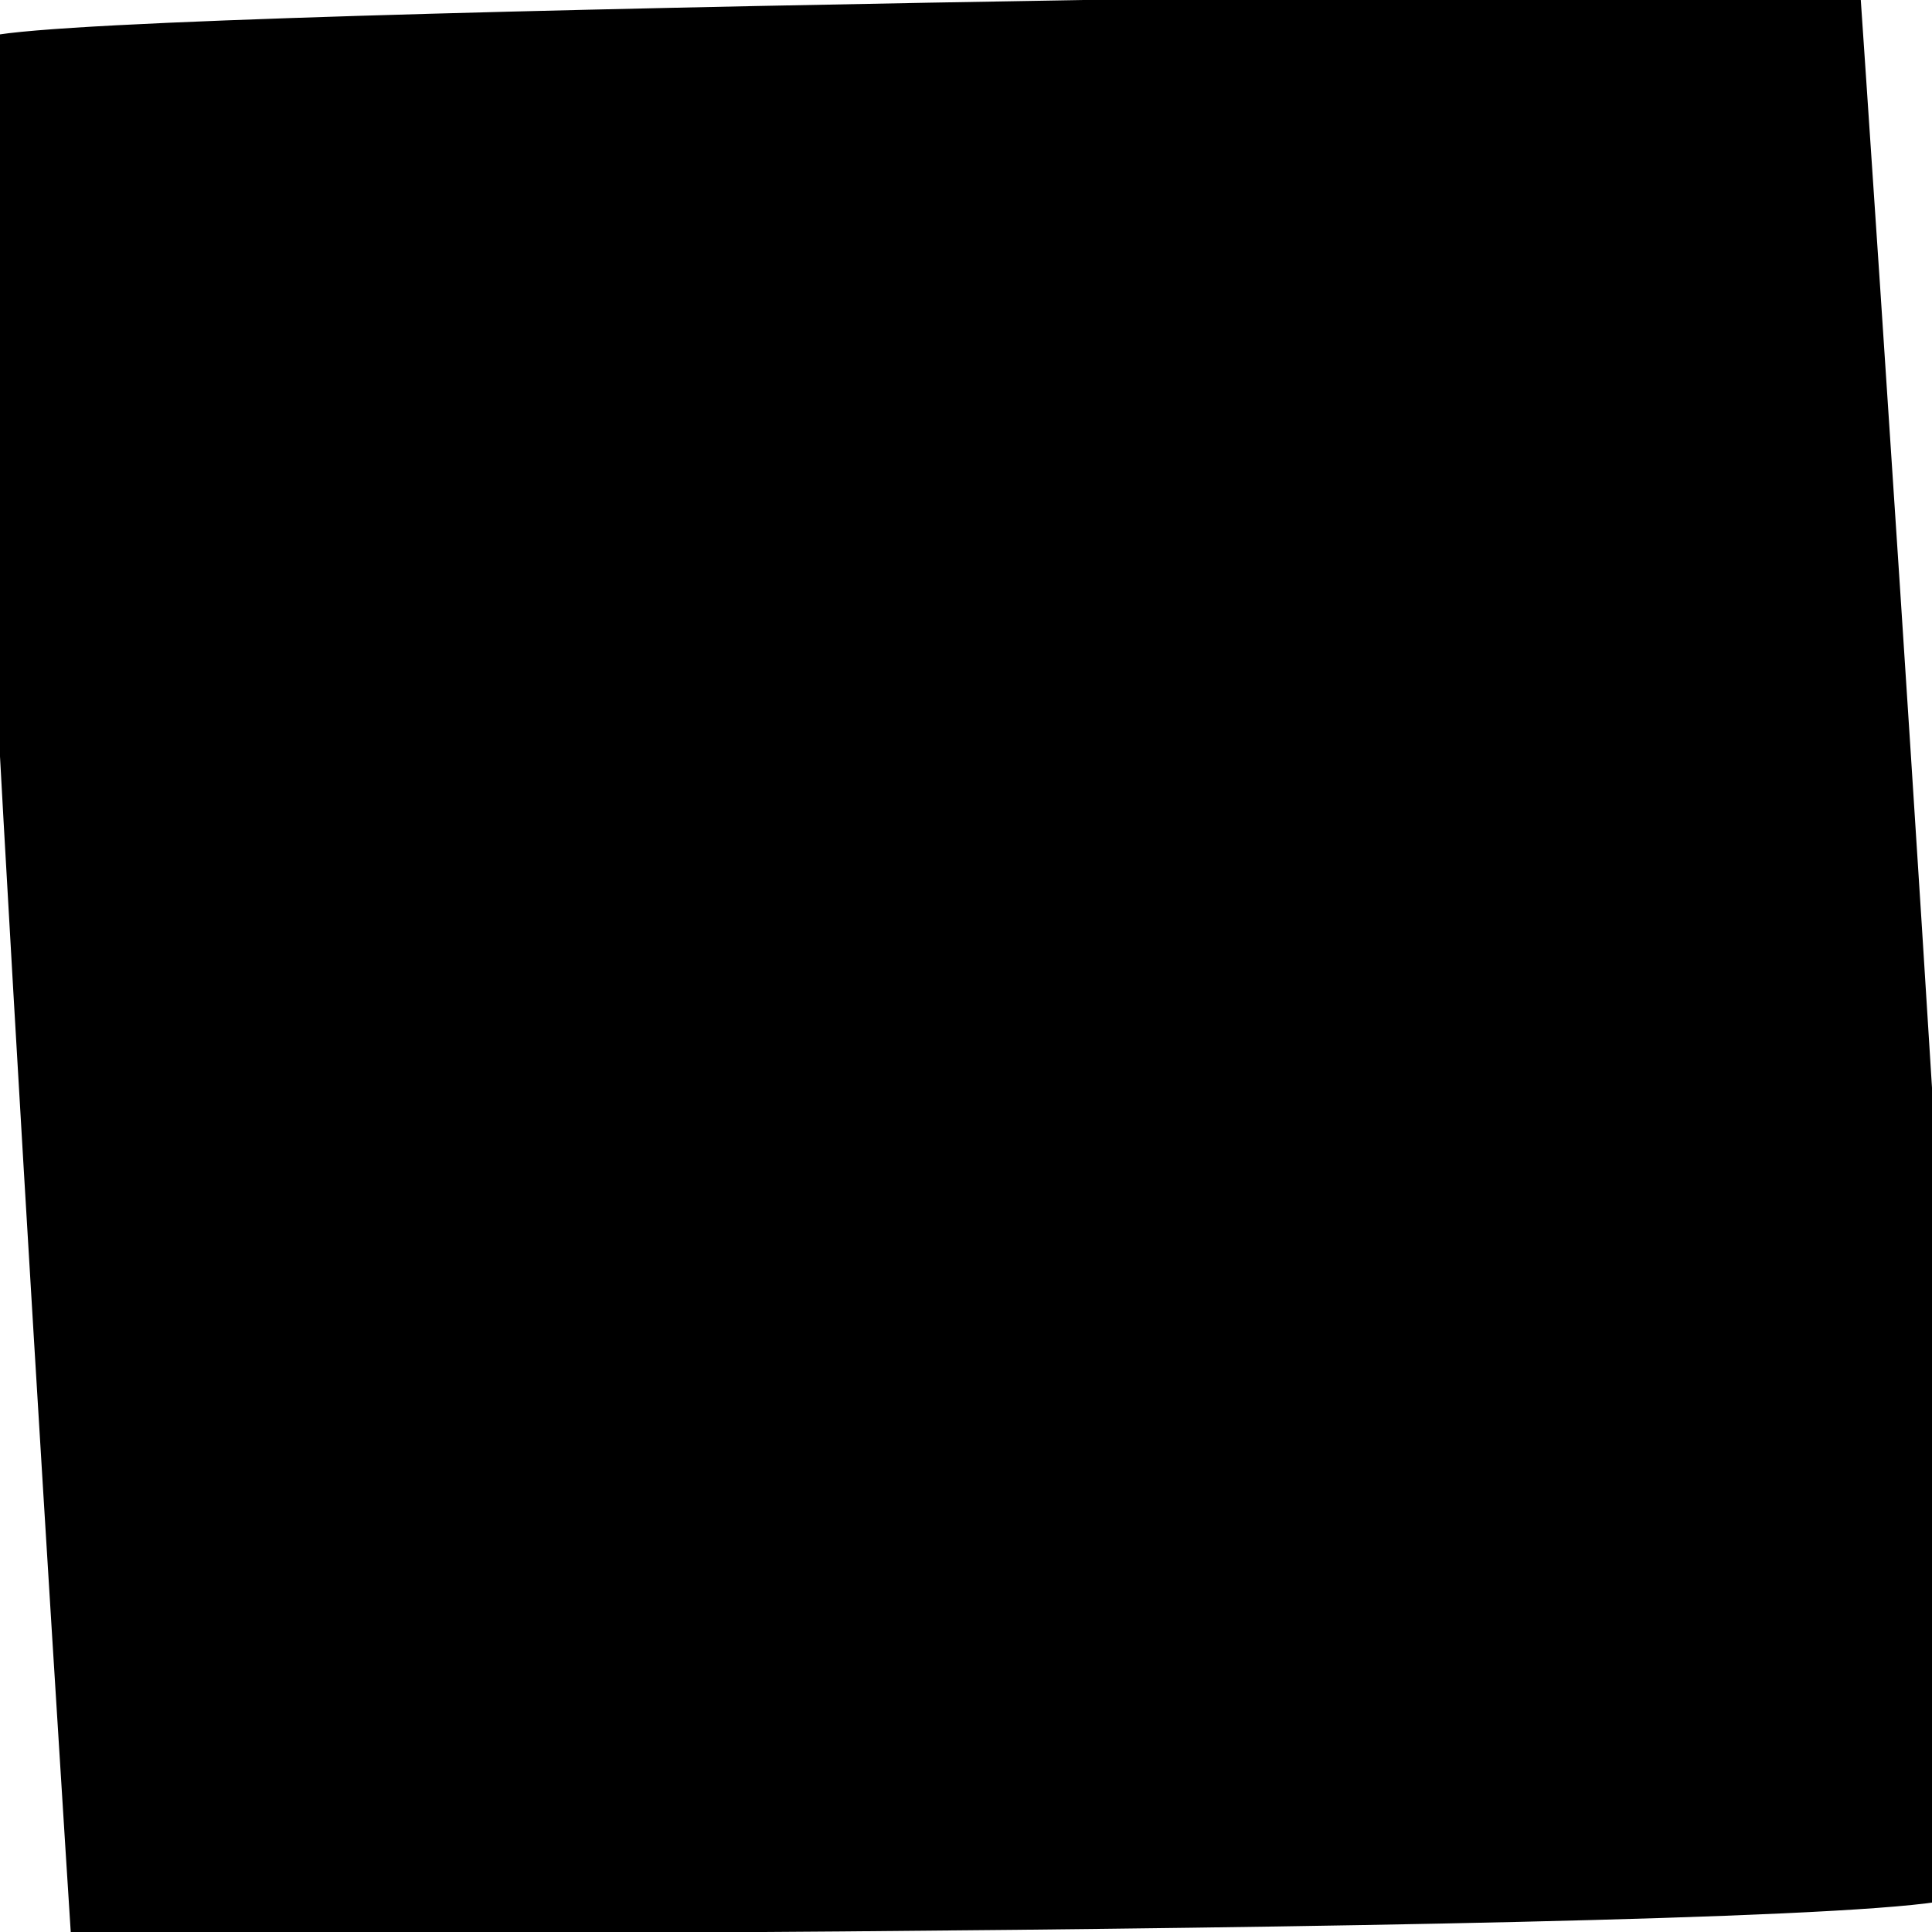 <?xml version="1.0" encoding="UTF-8" standalone="no"?>
<!-- Created with Inkscape (http://www.inkscape.org/) -->

<svg
   xmlns:dc="http://purl.org/dc/elements/1.1/"
   xmlns:cc="http://creativecommons.org/ns#"
   xmlns:rdf="http://www.w3.org/1999/02/22-rdf-syntax-ns#"
   xmlns:svg="http://www.w3.org/2000/svg"
   xmlns="http://www.w3.org/2000/svg"
   version="1.1"
   width="10"
   height="10"
   viewBox="0 0 10 10"
   id="svg2">
  <defs
     id="defs4" />
  <path
     d="M -0.084,0.257 C 0.083,0.098 9.575,0.003 9.575,0.003 c 0,0 0.65,9.508 0.573,9.747 -0.068,0.21 -9.728,0.207 -9.728,0.207 0,0 -0.615,-9.593 -0.504,-9.699 z"
     id="path2990"
     style="fill:#000000;fill-opacity:1;stroke:#000000;stroke-width:0.113;stroke-linecap:butt;stroke-linejoin:miter;stroke-miterlimit:4;stroke-opacity:1;stroke-dasharray:none" />
</svg>
